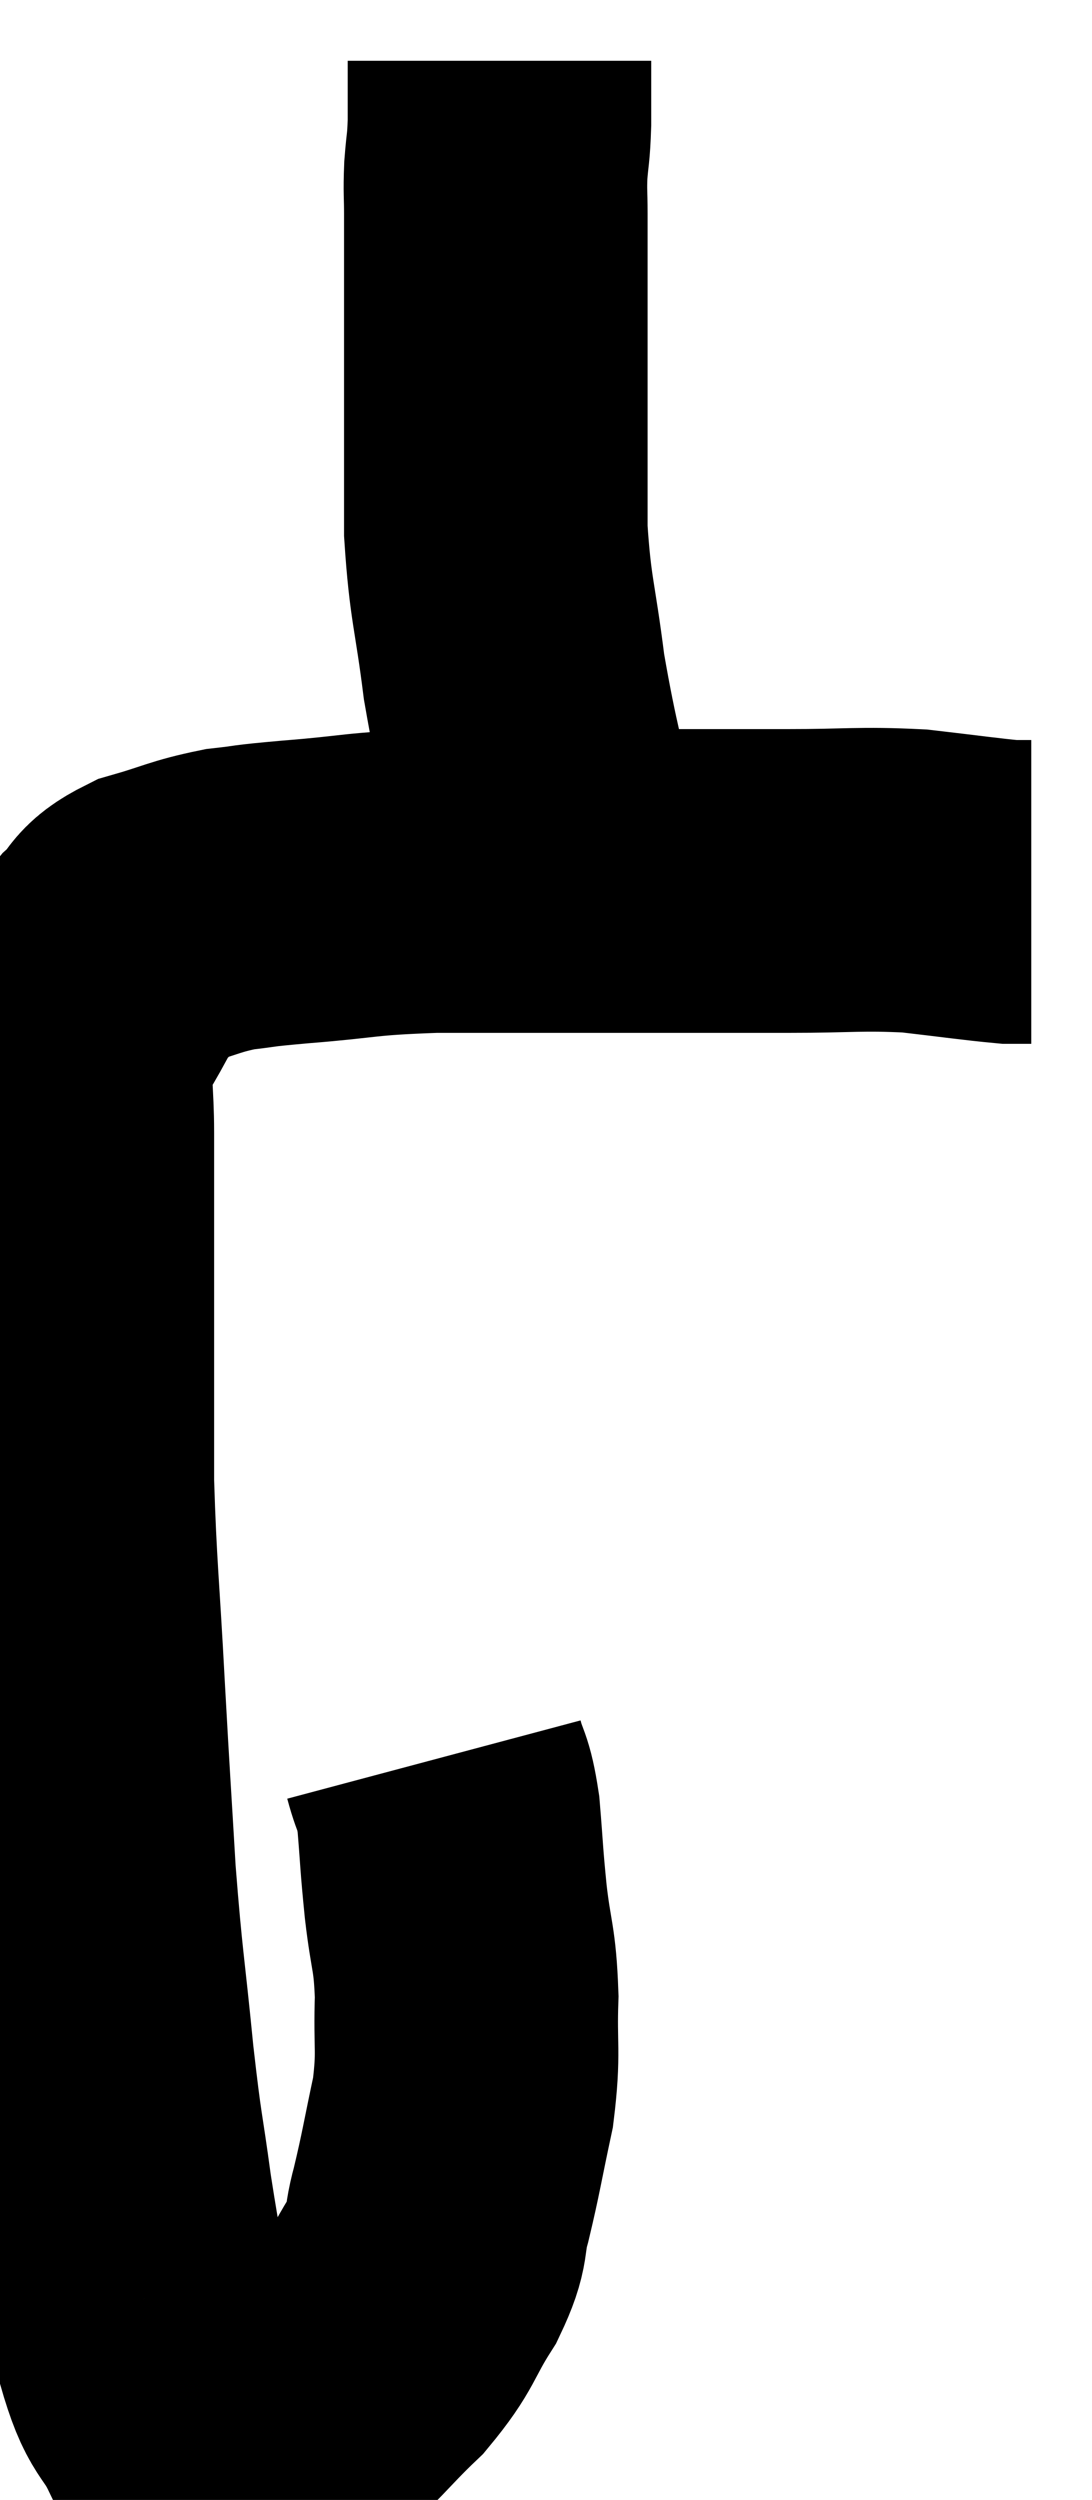 <svg xmlns="http://www.w3.org/2000/svg" viewBox="7.793 2.06 17.987 41.146" width="17.987" height="41.146"><path d="M 14.94 31.02 C 15.06 31.47, 15.09 31.335, 15.18 31.92 C 15.24 32.64, 15.225 32.61, 15.3 33.36 C 15.39 34.14, 15.45 34.095, 15.48 34.92 C 15.45 35.79, 15.525 35.805, 15.42 36.66 C 15.24 37.5, 15.225 37.65, 15.06 38.34 C 14.91 38.88, 15.045 38.82, 14.76 39.42 C 14.34 40.08, 14.43 40.125, 13.92 40.74 C 13.32 41.31, 13.215 41.52, 12.72 41.88 C 12.33 42.03, 12.285 42.105, 11.94 42.18 C 11.64 42.18, 11.61 42.225, 11.34 42.18 C 11.1 42.09, 11.145 42.39, 10.86 42 C 10.53 41.31, 10.47 41.565, 10.2 40.62 C 9.99 39.42, 9.96 39.375, 9.78 38.22 C 9.63 37.11, 9.63 37.32, 9.48 36 C 9.33 34.47, 9.3 34.47, 9.18 32.94 C 9.09 31.41, 9.09 31.5, 9 29.88 C 8.91 28.17, 8.865 27.915, 8.82 26.46 C 8.82 25.26, 8.82 25.14, 8.82 24.06 C 8.82 23.1, 8.82 22.98, 8.82 22.14 C 8.82 21.42, 8.82 21.375, 8.82 20.7 C 8.82 20.07, 8.76 19.92, 8.82 19.44 C 8.94 19.11, 8.85 19.185, 9.06 18.78 C 9.36 18.3, 9.345 18.21, 9.66 17.82 C 9.99 17.52, 9.84 17.46, 10.32 17.22 C 10.95 17.04, 10.995 16.98, 11.58 16.86 C 12.12 16.8, 11.82 16.815, 12.66 16.74 C 13.8 16.65, 13.665 16.605, 14.94 16.56 C 16.35 16.56, 16.305 16.56, 17.76 16.56 C 19.26 16.56, 19.485 16.56, 20.76 16.56 C 21.81 16.56, 21.945 16.515, 22.86 16.56 C 23.64 16.65, 23.94 16.695, 24.42 16.74 L 24.78 16.74" fill="none" stroke="black" stroke-width="5"></path><path d="M 16.92 16.32 C 16.59 14.76, 16.5 14.58, 16.26 13.2 C 16.11 12, 16.035 11.94, 15.96 10.8 C 15.96 9.72, 15.96 9.6, 15.96 8.64 C 15.96 7.8, 15.96 7.725, 15.96 6.96 C 15.96 6.27, 15.96 6.105, 15.96 5.58 C 15.96 5.22, 15.945 5.235, 15.96 4.86 C 15.99 4.47, 16.005 4.53, 16.02 4.08 C 16.02 3.57, 16.02 3.315, 16.02 3.06 L 16.02 3.06" fill="none" stroke="black" stroke-width="5"></path></svg>